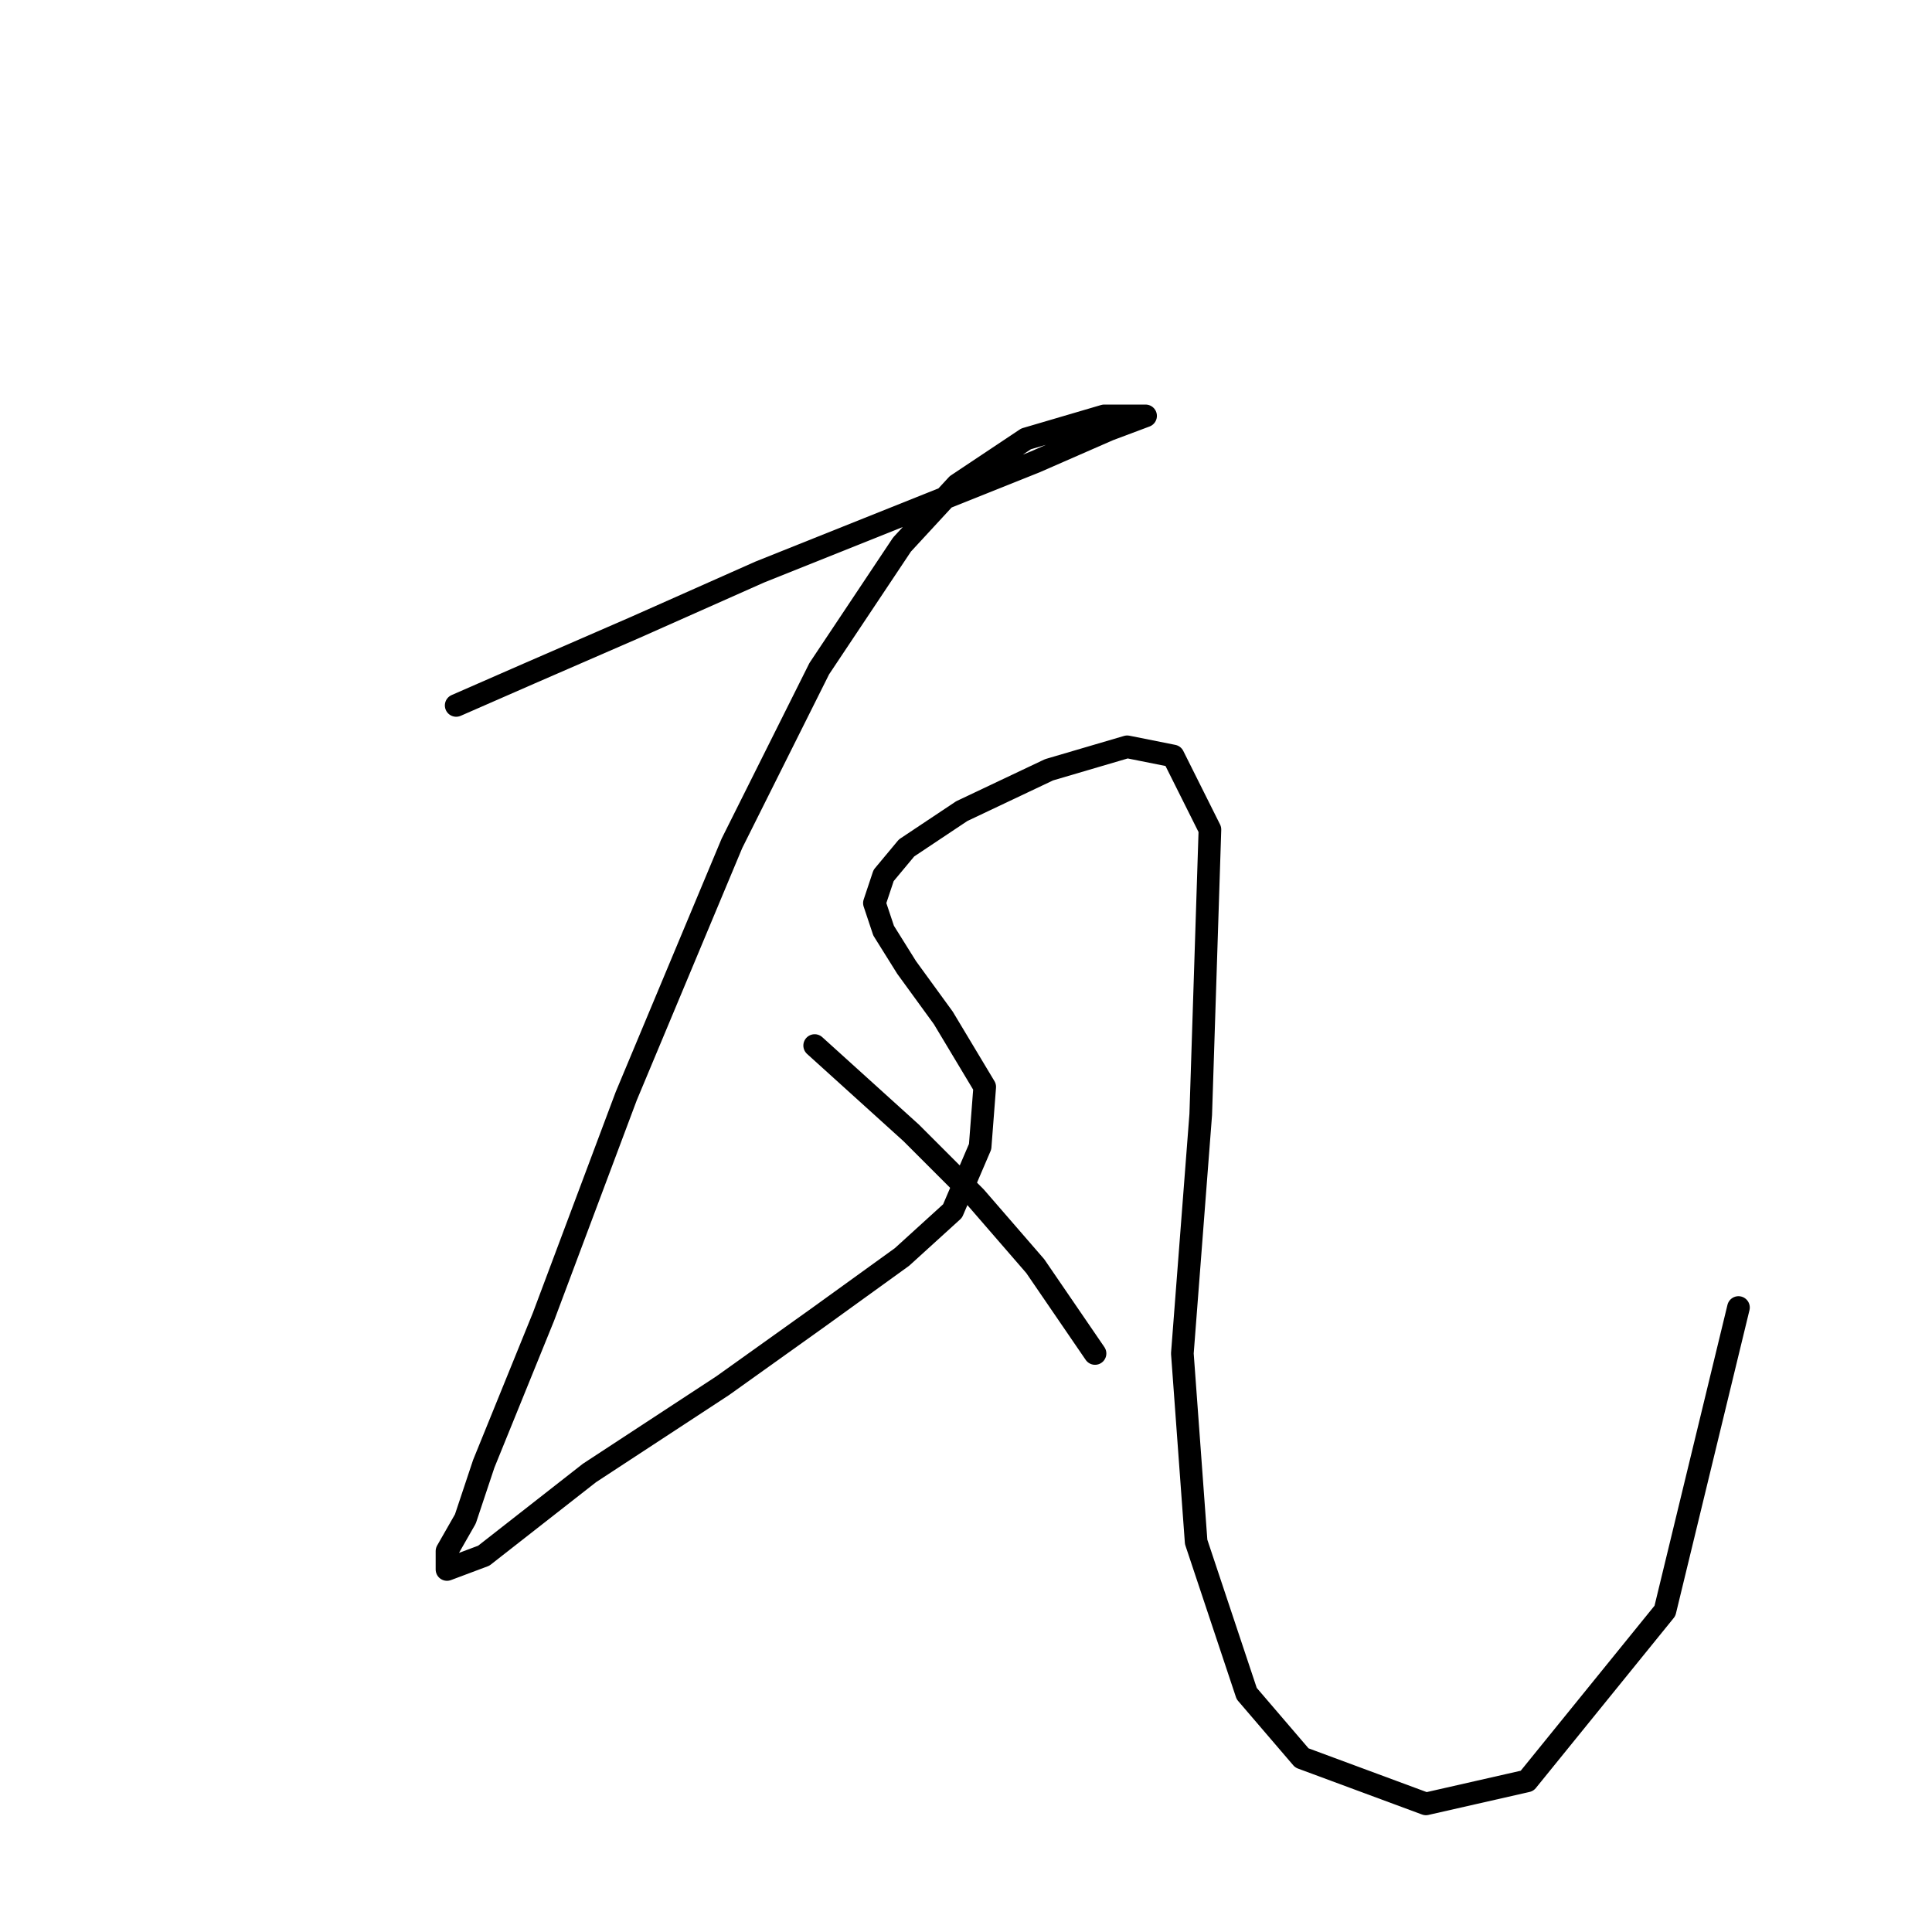 <?xml version="1.0" standalone="no"?>
    <svg width="256" height="256" xmlns="http://www.w3.org/2000/svg" version="1.1">
    <polyline stroke="black" stroke-width="3" stroke-linecap="round" fill="transparent" stroke-linejoin="round" points="60.446 93.474 70.19 89.211 84.197 83.121 100.64 75.813 121.955 67.287 137.18 61.197 146.924 56.934 151.796 55.107 146.315 55.107 135.962 58.152 126.827 64.242 119.519 72.159 108.557 88.602 96.986 111.744 82.979 145.239 72.017 174.471 64.1 193.958 61.664 201.266 59.228 205.529 59.228 207.965 64.1 206.138 78.107 195.176 95.768 183.605 108.557 174.471 119.519 166.554 126.218 160.464 129.872 151.938 130.481 144.021 125 134.886 120.128 128.187 117.083 123.315 115.865 119.661 117.083 116.007 120.128 112.353 127.436 107.481 139.007 102 149.36 98.955 155.45 100.173 160.322 109.917 159.104 147.675 156.668 179.343 158.495 204.311 165.194 224.408 172.502 232.934 188.945 239.024 202.343 235.979 220.612 213.446 230.356 173.253 230.356 173.253 " />
        <polyline stroke="black" stroke-width="3" stroke-linecap="round" fill="transparent" stroke-linejoin="round" points="107.948 138.54 120.737 150.111 129.263 158.637 137.18 167.772 145.097 179.343 145.097 179.343 " />
        </svg>